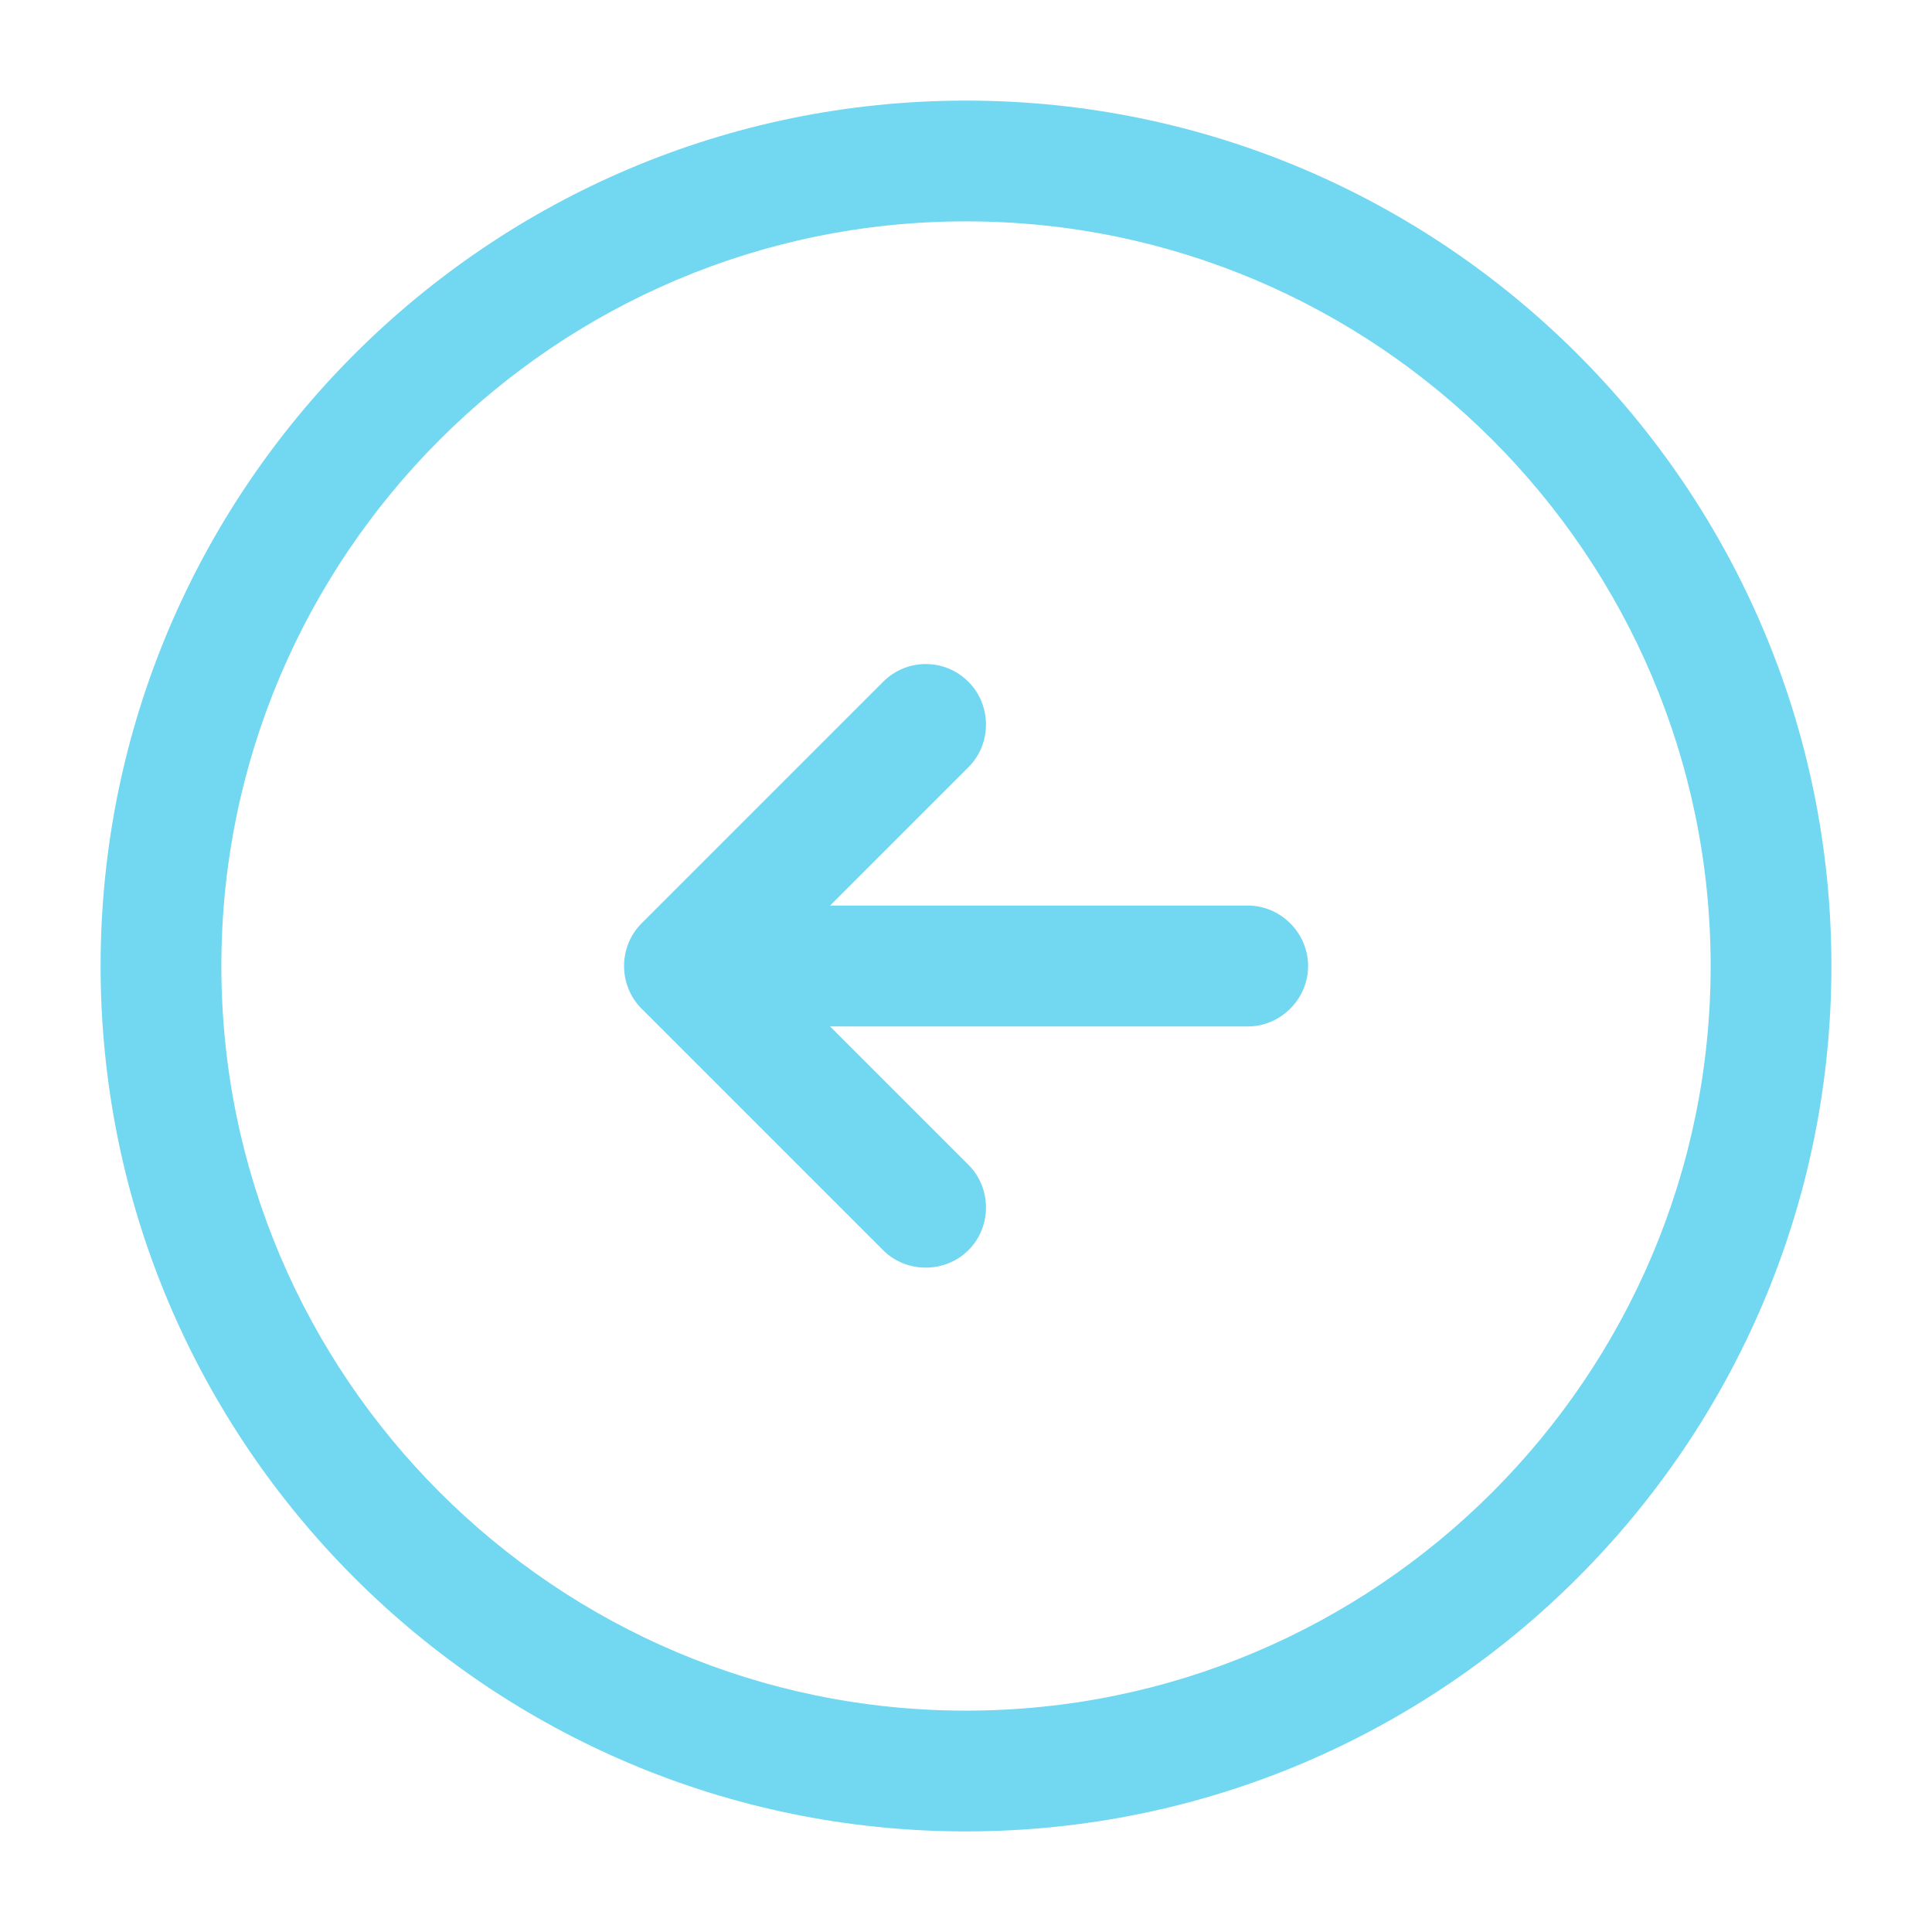 <svg width="14" height="14" viewBox="0 0 14 14" fill="none" xmlns="http://www.w3.org/2000/svg">
<path d="M7 0.729C10.459 0.729 13.271 3.541 13.271 7C13.271 10.459 10.459 13.271 7 13.271C3.541 13.271 0.729 10.459 0.729 7C0.729 3.541 3.541 0.729 7 0.729ZM7 12.396C9.975 12.396 12.396 9.975 12.396 7C12.396 4.025 9.975 1.604 7 1.604C4.025 1.604 1.604 4.025 1.604 7C1.604 9.975 4.025 12.396 7 12.396Z" fill="#72D7F0"/>
<path d="M5.542 6.562H9.042C9.281 6.562 9.479 6.761 9.479 7C9.479 7.239 9.281 7.438 9.042 7.438L5.542 7.438C5.302 7.438 5.104 7.239 5.104 7C5.104 6.761 5.302 6.562 5.542 6.562Z" fill="#72D7F0"/>
<path d="M6.708 4.812C6.819 4.812 6.93 4.853 7.018 4.941C7.187 5.11 7.187 5.39 7.018 5.559L5.577 7L7.018 8.441C7.187 8.61 7.187 8.89 7.018 9.059C6.848 9.228 6.568 9.228 6.399 9.059L4.649 7.309C4.48 7.14 4.48 6.86 4.649 6.691L6.399 4.941C6.487 4.853 6.598 4.812 6.708 4.812Z" fill="#72D7F0"/>
</svg>
